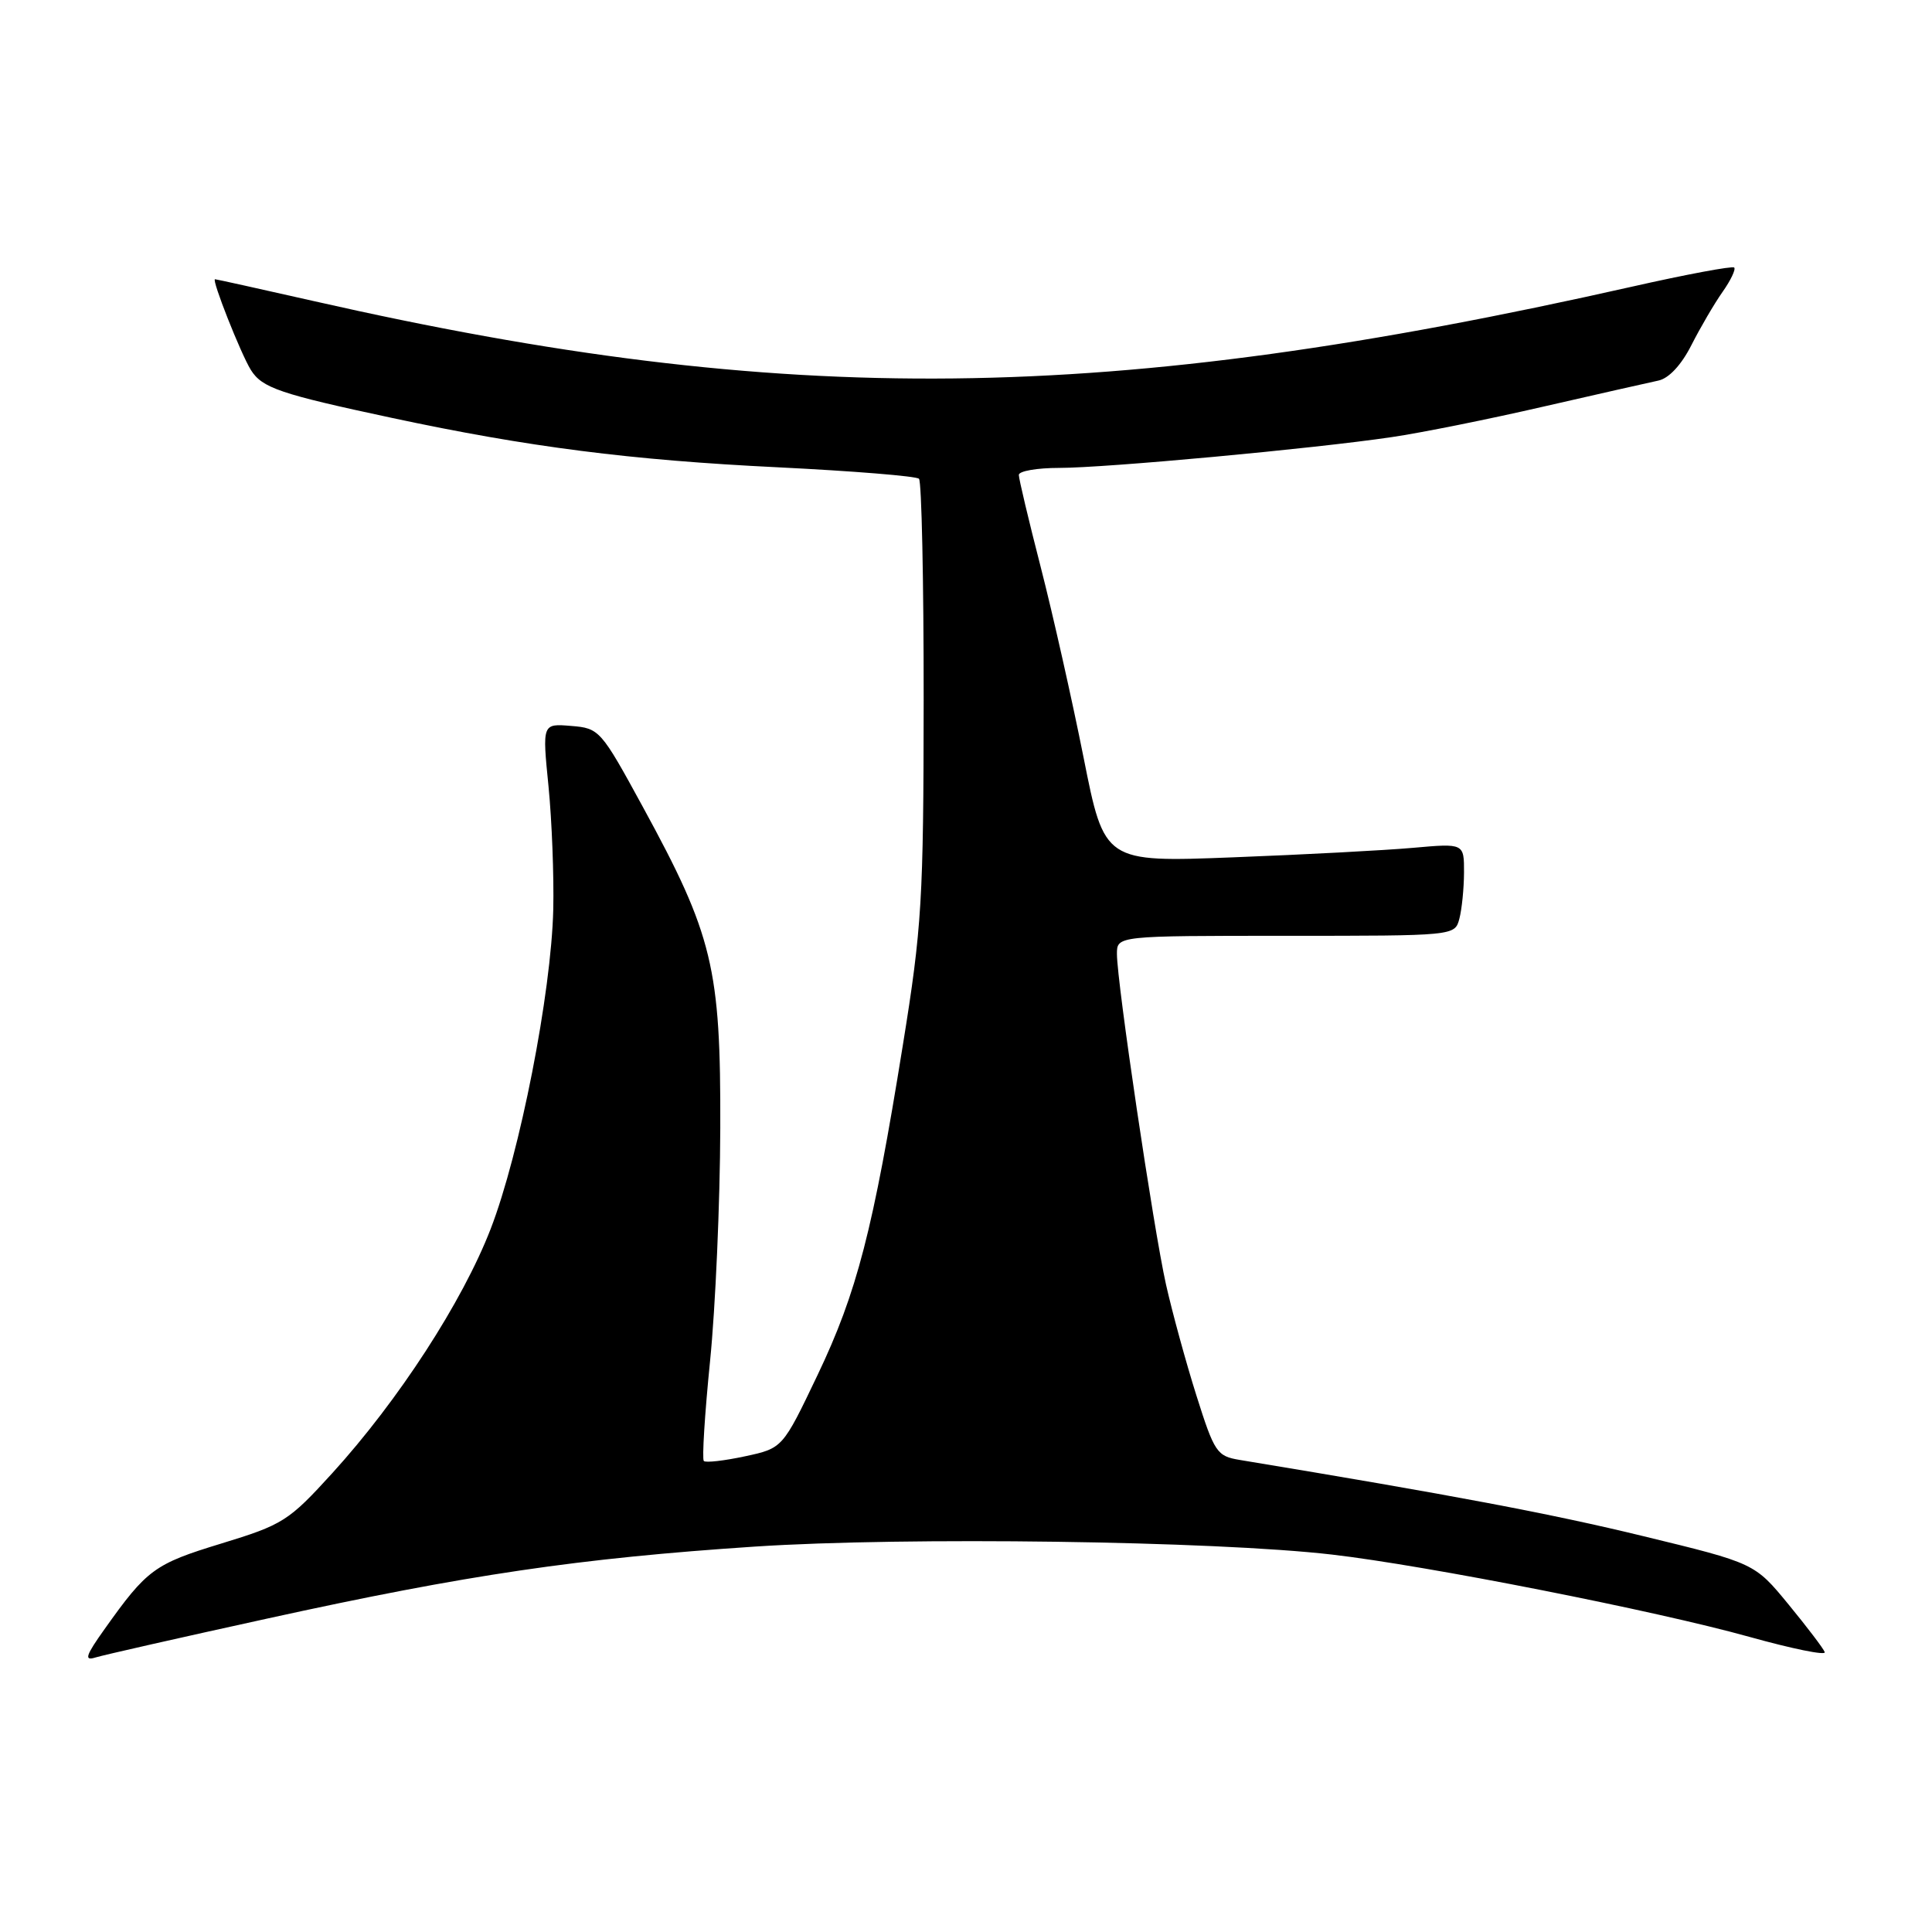 <?xml version="1.0" encoding="UTF-8" standalone="no"?>
<!DOCTYPE svg PUBLIC "-//W3C//DTD SVG 1.1//EN" "http://www.w3.org/Graphics/SVG/1.1/DTD/svg11.dtd" >
<svg xmlns="http://www.w3.org/2000/svg" xmlns:xlink="http://www.w3.org/1999/xlink" version="1.1" viewBox="0 0 256 256">
 <g >
 <path fill="currentColor"
d=" M 35.50 214.45 C 61.88 208.66 76.68 206.48 100.04 204.93 C 119.95 203.62 160.84 204.18 176.50 205.99 C 188.96 207.43 219.40 213.43 231.79 216.89 C 237.46 218.47 241.96 219.39 241.79 218.92 C 241.63 218.46 239.47 215.62 237.00 212.61 C 232.50 207.13 232.50 207.13 217.75 203.55 C 205.47 200.56 192.30 198.08 164.28 193.45 C 161.24 192.95 160.92 192.47 158.53 184.91 C 157.14 180.51 155.33 173.89 154.50 170.20 C 152.84 162.77 148.00 130.19 148.00 126.41 C 148.00 124.00 148.00 124.00 170.38 124.00 C 192.75 124.00 192.77 124.00 193.37 121.75 C 193.70 120.51 193.98 117.75 193.99 115.62 C 194.00 111.74 194.00 111.74 187.25 112.34 C 183.54 112.67 172.81 113.24 163.42 113.60 C 146.34 114.26 146.34 114.26 143.58 100.38 C 142.06 92.75 139.51 81.41 137.91 75.18 C 136.31 68.96 135.00 63.45 135.00 62.93 C 135.00 62.42 137.40 62.00 140.34 62.00 C 146.52 62.00 174.02 59.46 184.41 57.92 C 188.31 57.35 197.35 55.53 204.50 53.88 C 211.65 52.24 218.51 50.69 219.74 50.43 C 221.13 50.14 222.79 48.36 224.12 45.73 C 225.30 43.41 227.15 40.24 228.24 38.69 C 229.33 37.15 230.02 35.69 229.79 35.45 C 229.55 35.22 223.43 36.36 216.18 38.00 C 146.80 53.64 104.26 54.11 41.64 39.91 C 34.57 38.31 28.65 37.00 28.49 37.00 C 28.00 37.00 31.91 46.88 33.24 49.02 C 34.74 51.41 37.08 52.20 52.00 55.39 C 69.97 59.23 83.54 60.97 103.08 61.92 C 113.01 62.41 121.43 63.09 121.77 63.44 C 122.12 63.79 122.40 77.00 122.39 92.79 C 122.37 119.23 122.16 122.85 119.63 138.50 C 115.69 162.98 113.55 171.27 108.33 182.20 C 103.70 191.90 103.70 191.90 98.71 192.97 C 95.96 193.56 93.50 193.84 93.26 193.59 C 93.01 193.34 93.38 187.37 94.09 180.32 C 94.80 173.27 95.41 159.40 95.44 149.50 C 95.51 128.25 94.47 123.94 85.17 106.90 C 79.62 96.72 79.42 96.49 75.68 96.19 C 71.85 95.87 71.85 95.87 72.68 104.19 C 73.13 108.76 73.41 116.10 73.31 120.50 C 73.05 131.59 68.88 152.85 65.01 162.85 C 61.28 172.49 52.80 185.56 44.03 195.20 C 38.24 201.56 37.49 202.03 29.31 204.53 C 20.46 207.23 19.48 207.95 13.86 215.86 C 11.35 219.38 11.12 220.10 12.63 219.63 C 13.66 219.31 23.95 216.98 35.50 214.45 Z "/>
</g>
</svg>